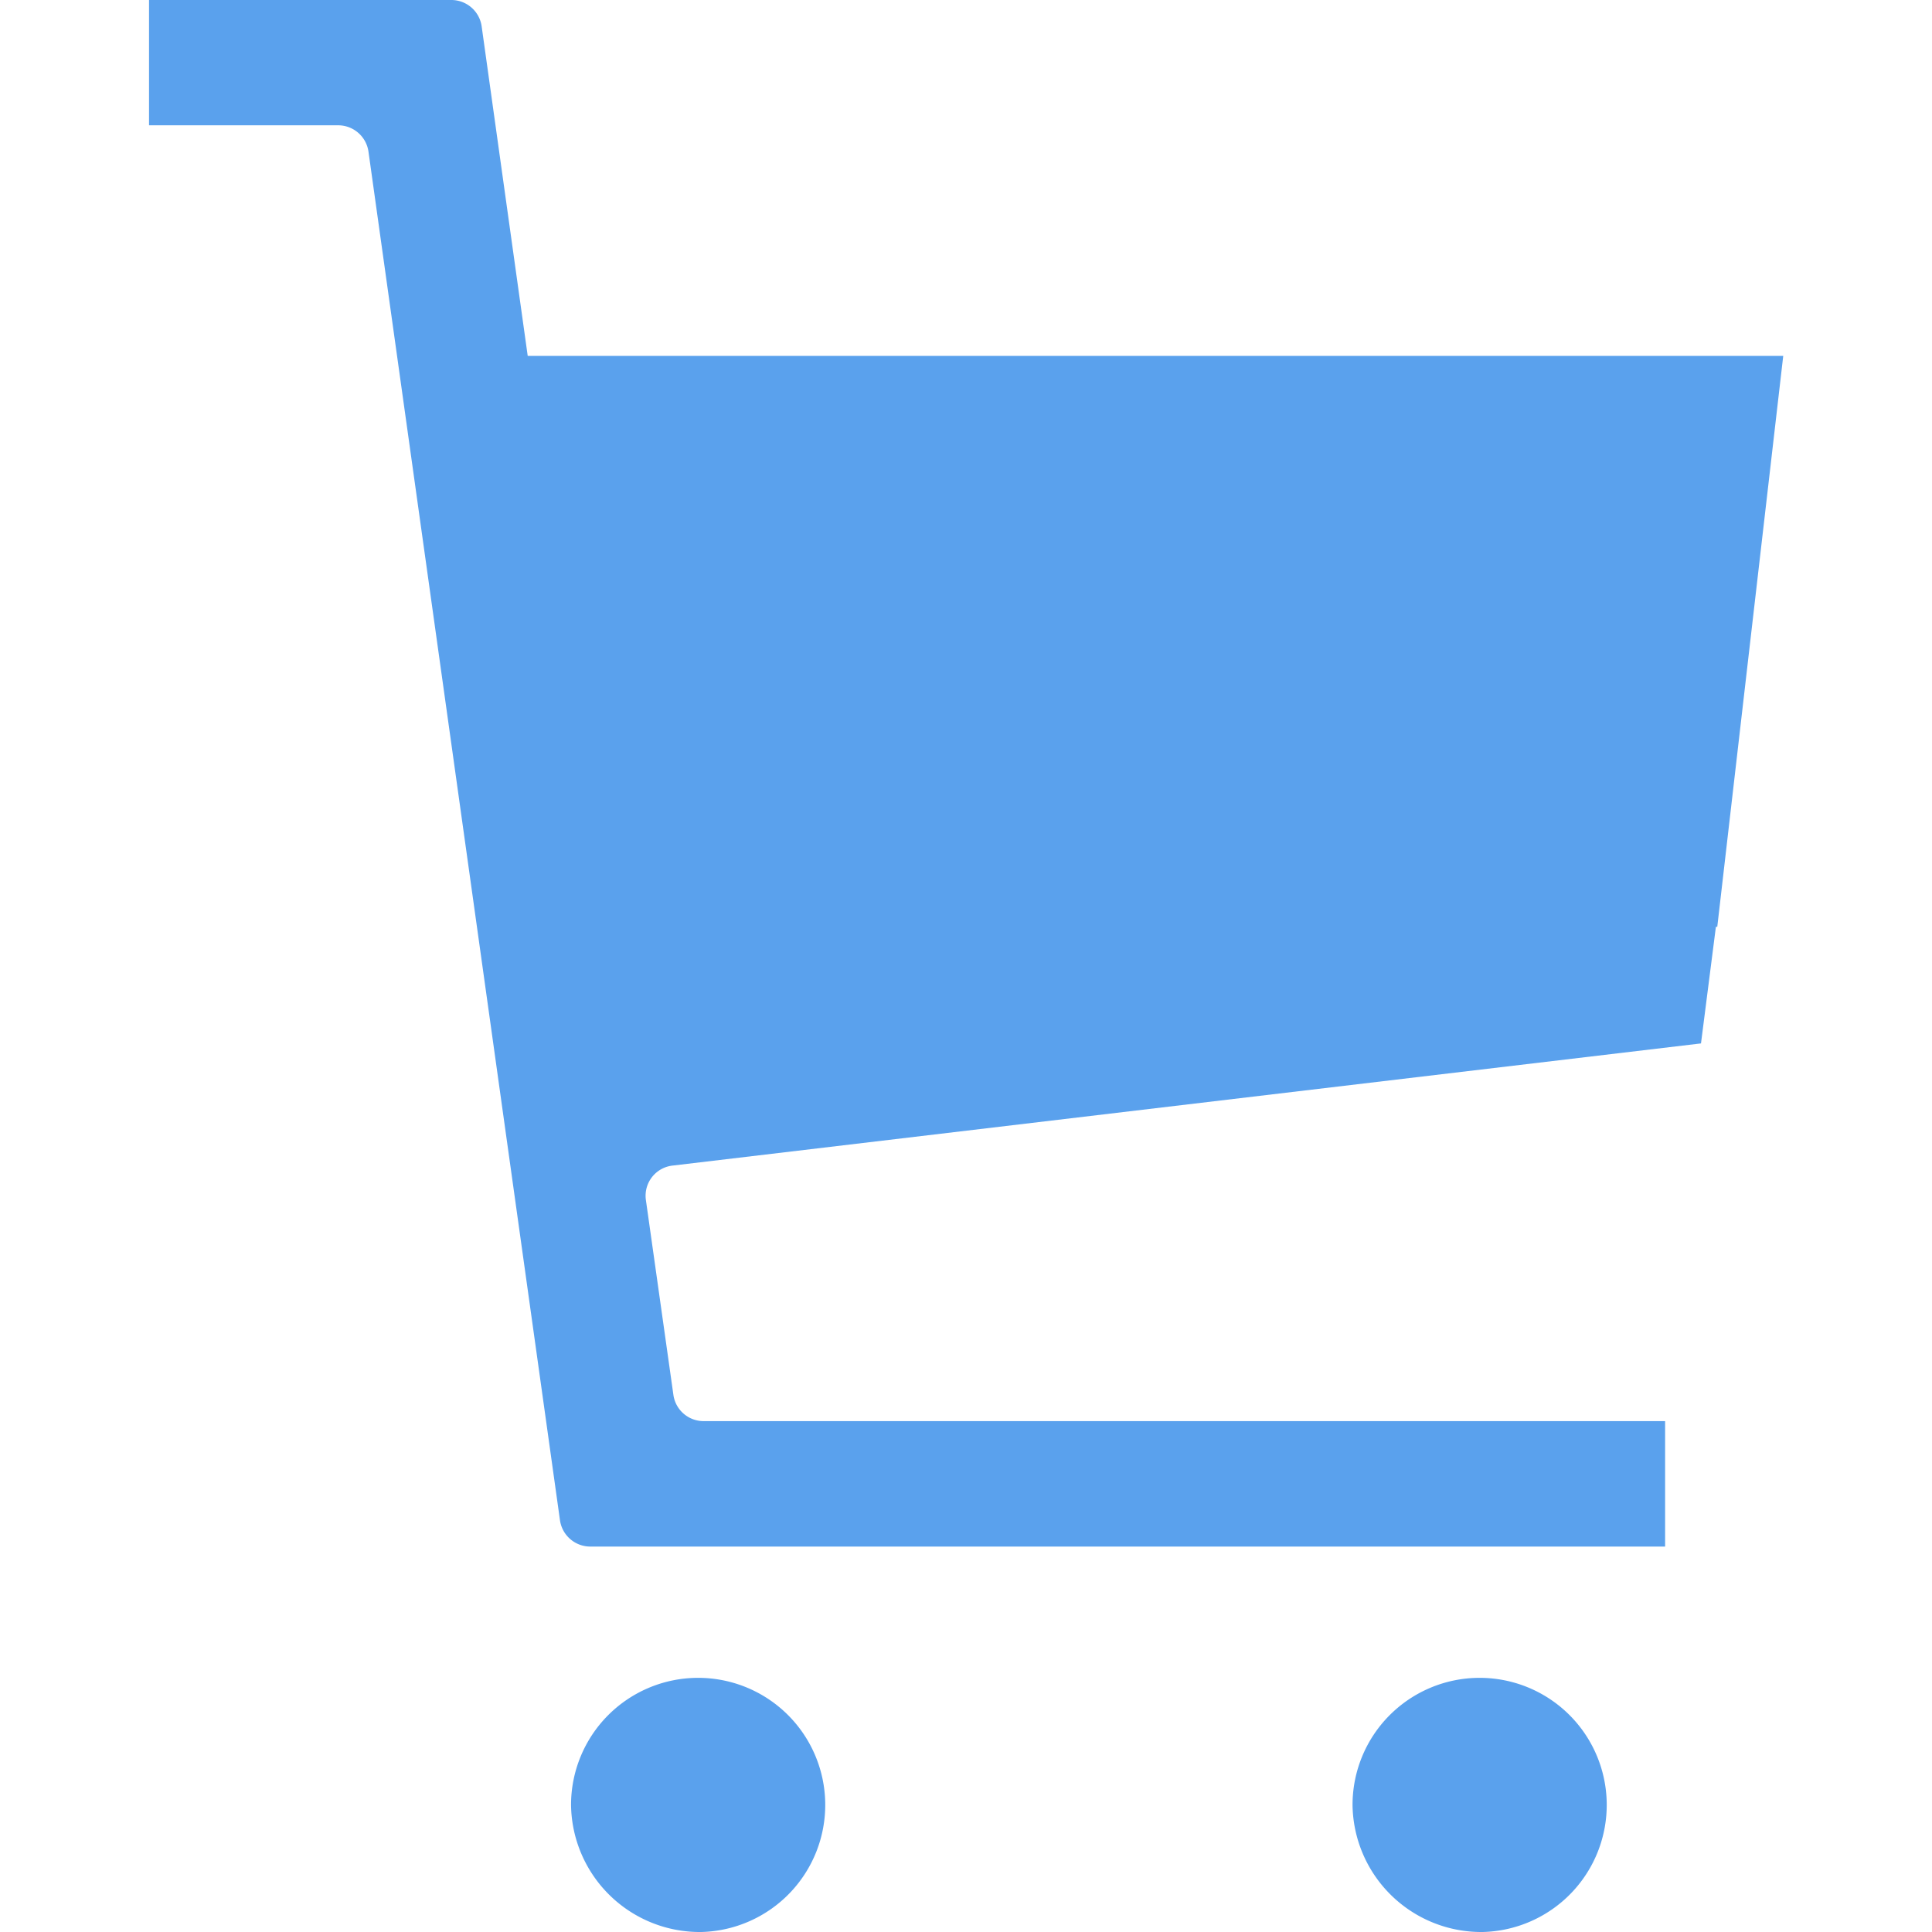 <svg data-tags="commerce" xmlns="http://www.w3.org/2000/svg" viewBox="0 0 14 14"><defs><clipPath id="brand_modCommerce_clr__a"><path fill="none" d="M0 0h14v14H0z"/></clipPath></defs><g clip-path="url(#brand_modCommerce_clr__a)" fill="#5aa1ed"><path d="M3.268 0a.222.222 0 0 1 .222.189l.334 2.39h9.098l-.478 4.137h-.01l-.108.845-7.45.885a.22.22 0 0 0-.196.247l.2 1.417a.221.221 0 0 0 .22.188h6.966v.909H4.28a.222.222 0 0 1-.222-.189L2.67 1.098a.222.222 0 0 0-.22-.19H1.08V0h2.188ZM10.745 14a.921.921 0 1 0-.944-.92.933.933 0 0 0 .944.92ZM5.082 14a.921.921 0 1 0-.944-.92.933.933 0 0 0 .944.92Z"/></g></svg>